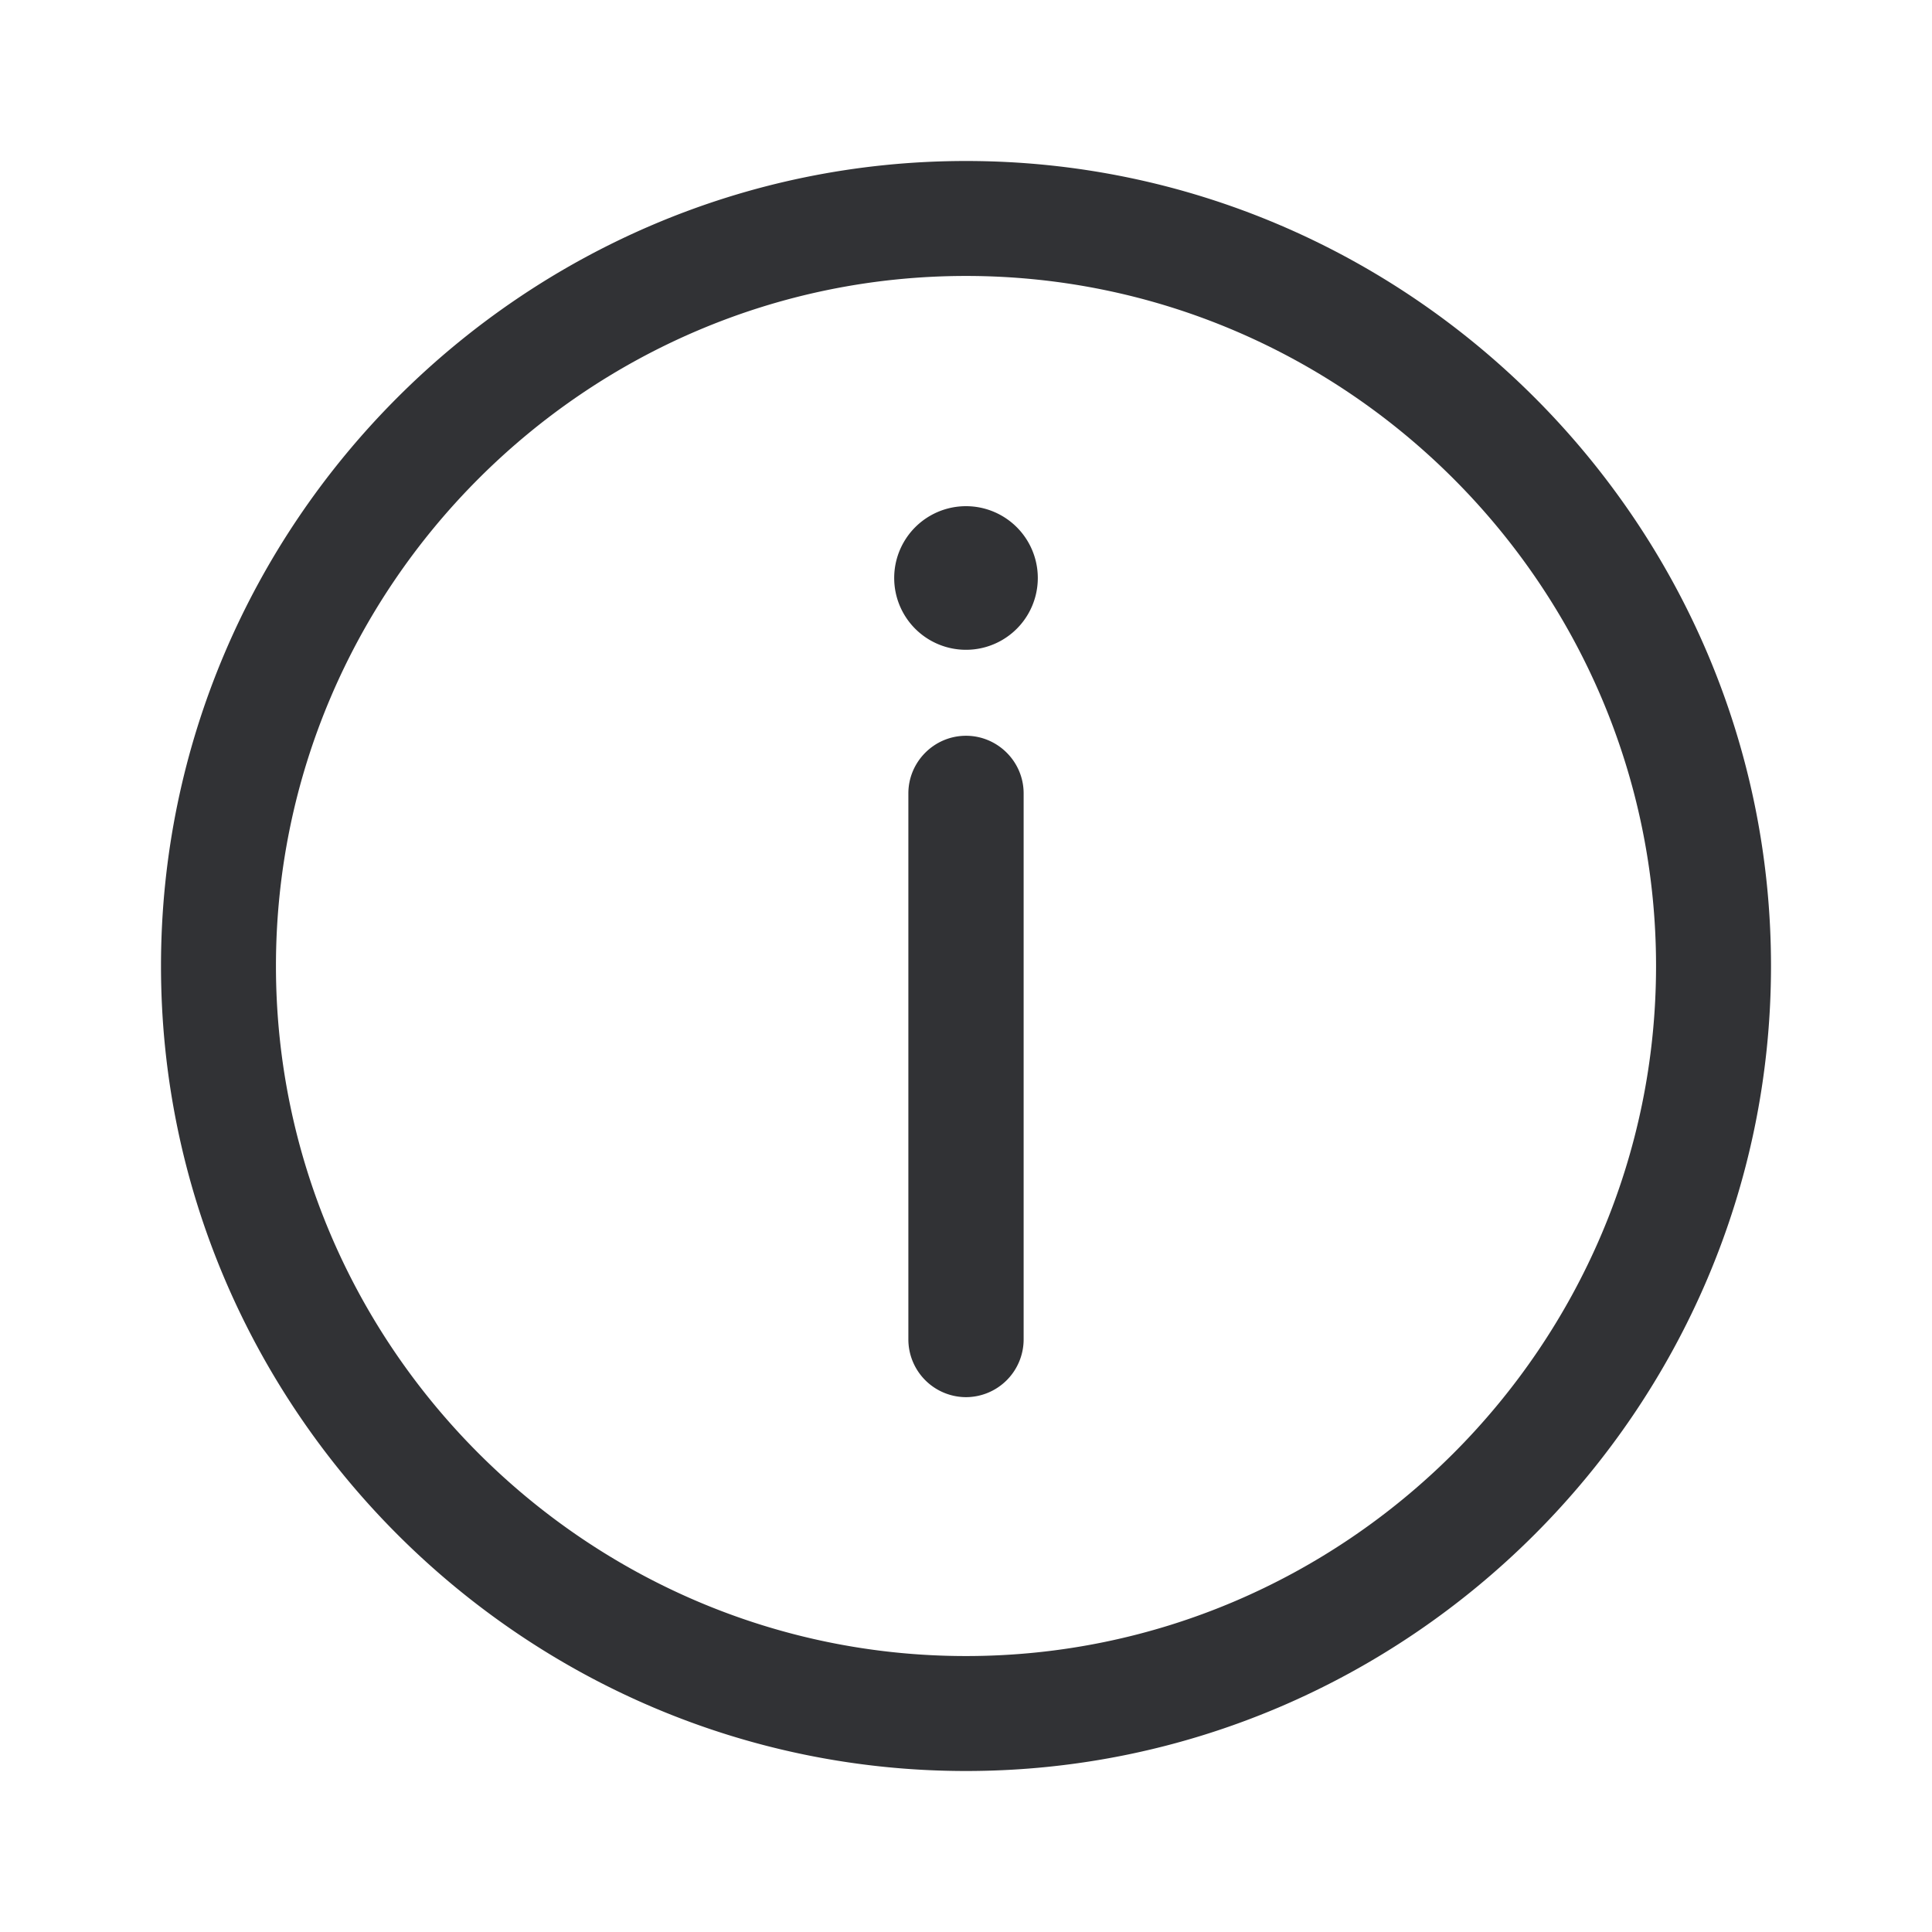 <svg width="24" height="24" xmlns="http://www.w3.org/2000/svg"><path d="M12 2c5.5 0 10 4.5 10 10s-4.5 10-10 10S2 17.5 2 12 6.5 2 12 2Zm0 1.428c-4.716 0-8.572 3.856-8.572 8.572 0 4.716 3.856 8.572 8.572 8.572 4.716 0 8.572-3.856 8.572-8.572 0-4.716-3.856-8.572-8.572-8.572Zm0 5.712c.392 0 .716.32.716.716v6.784a.718.718 0 0 1-.716.716.718.718 0 0 1-.716-.716V9.856c0-.392.32-.716.716-.716Zm0-2.852a.892.892 0 1 1 0 1.784.892.892 0 0 1 0-1.784Z" fill="#313235" fill-rule="nonzero"/></svg>